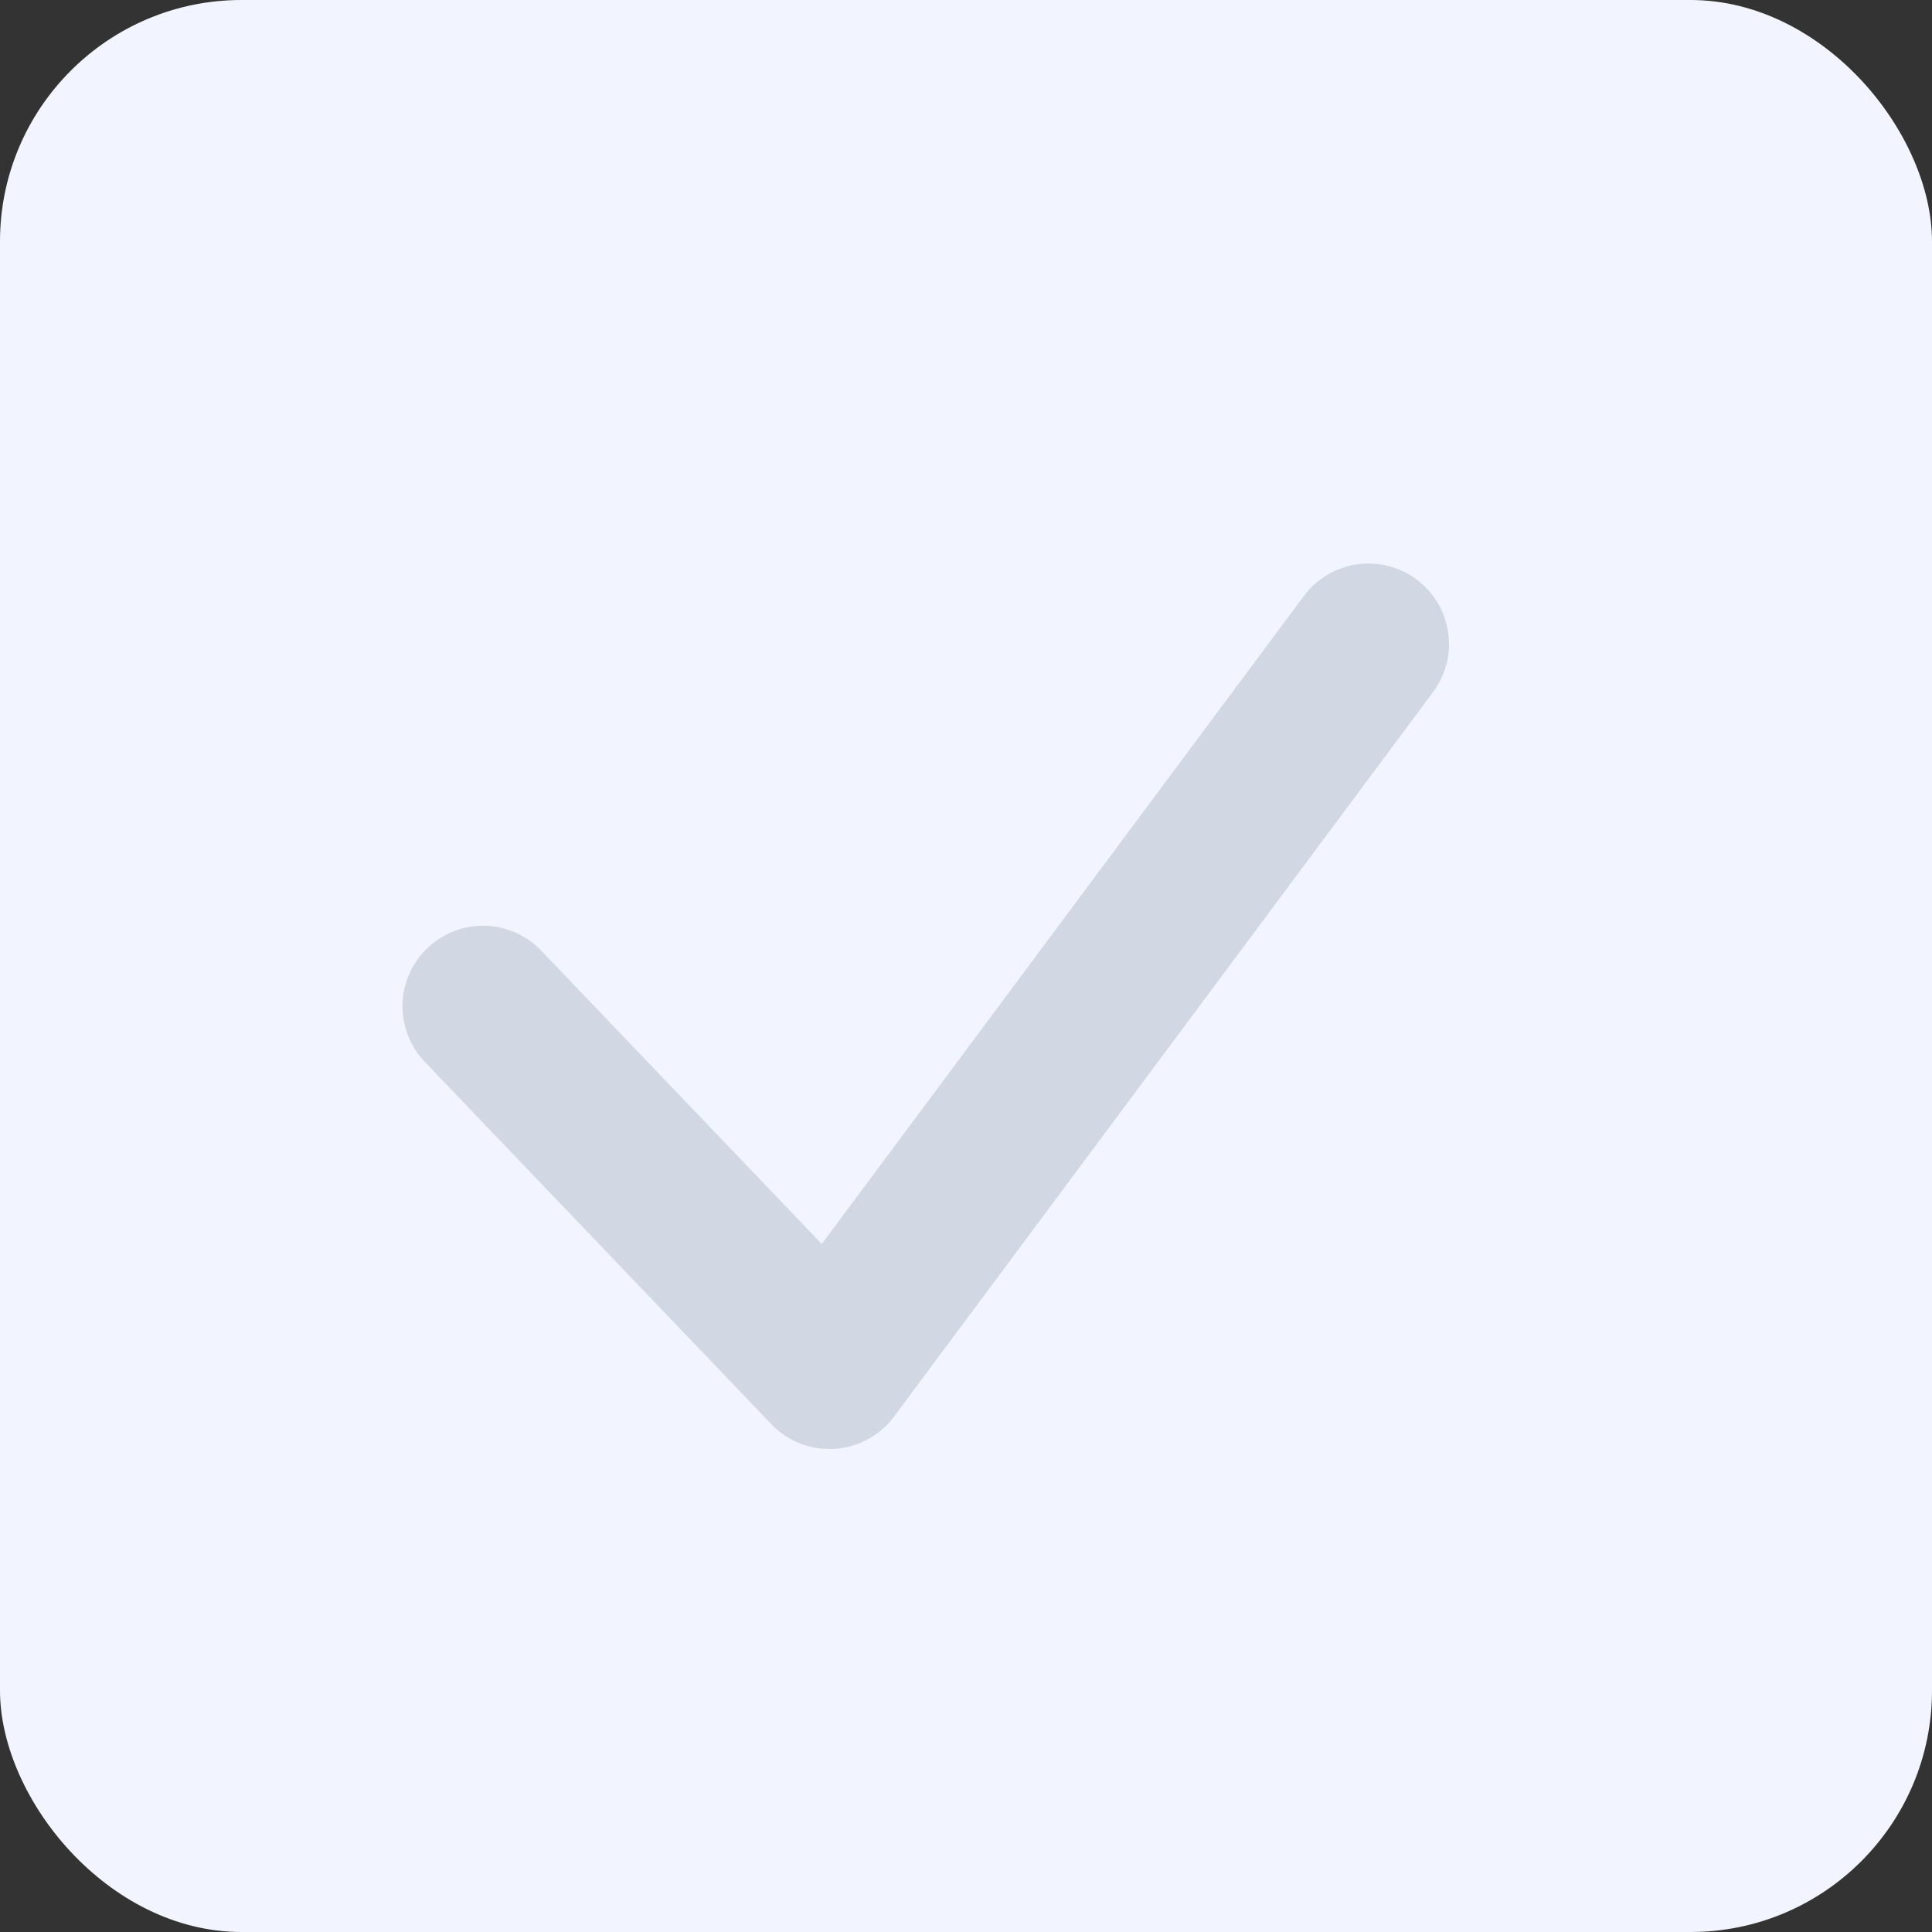 <svg width="24" height="24" viewBox="0 0 24 24" fill="none" xmlns="http://www.w3.org/2000/svg">
<rect x="0" y="0" width="24" height="24" fill="#333333" stroke="none"/>
<rect width="24" height="24" rx="3" fill="#F2F5FF"/>
<path d="M6 12.5L10.304 17L17 8" stroke="#D1D7E3" stroke-width="2" stroke-linecap="round" stroke-linejoin="round"/>
</svg>

